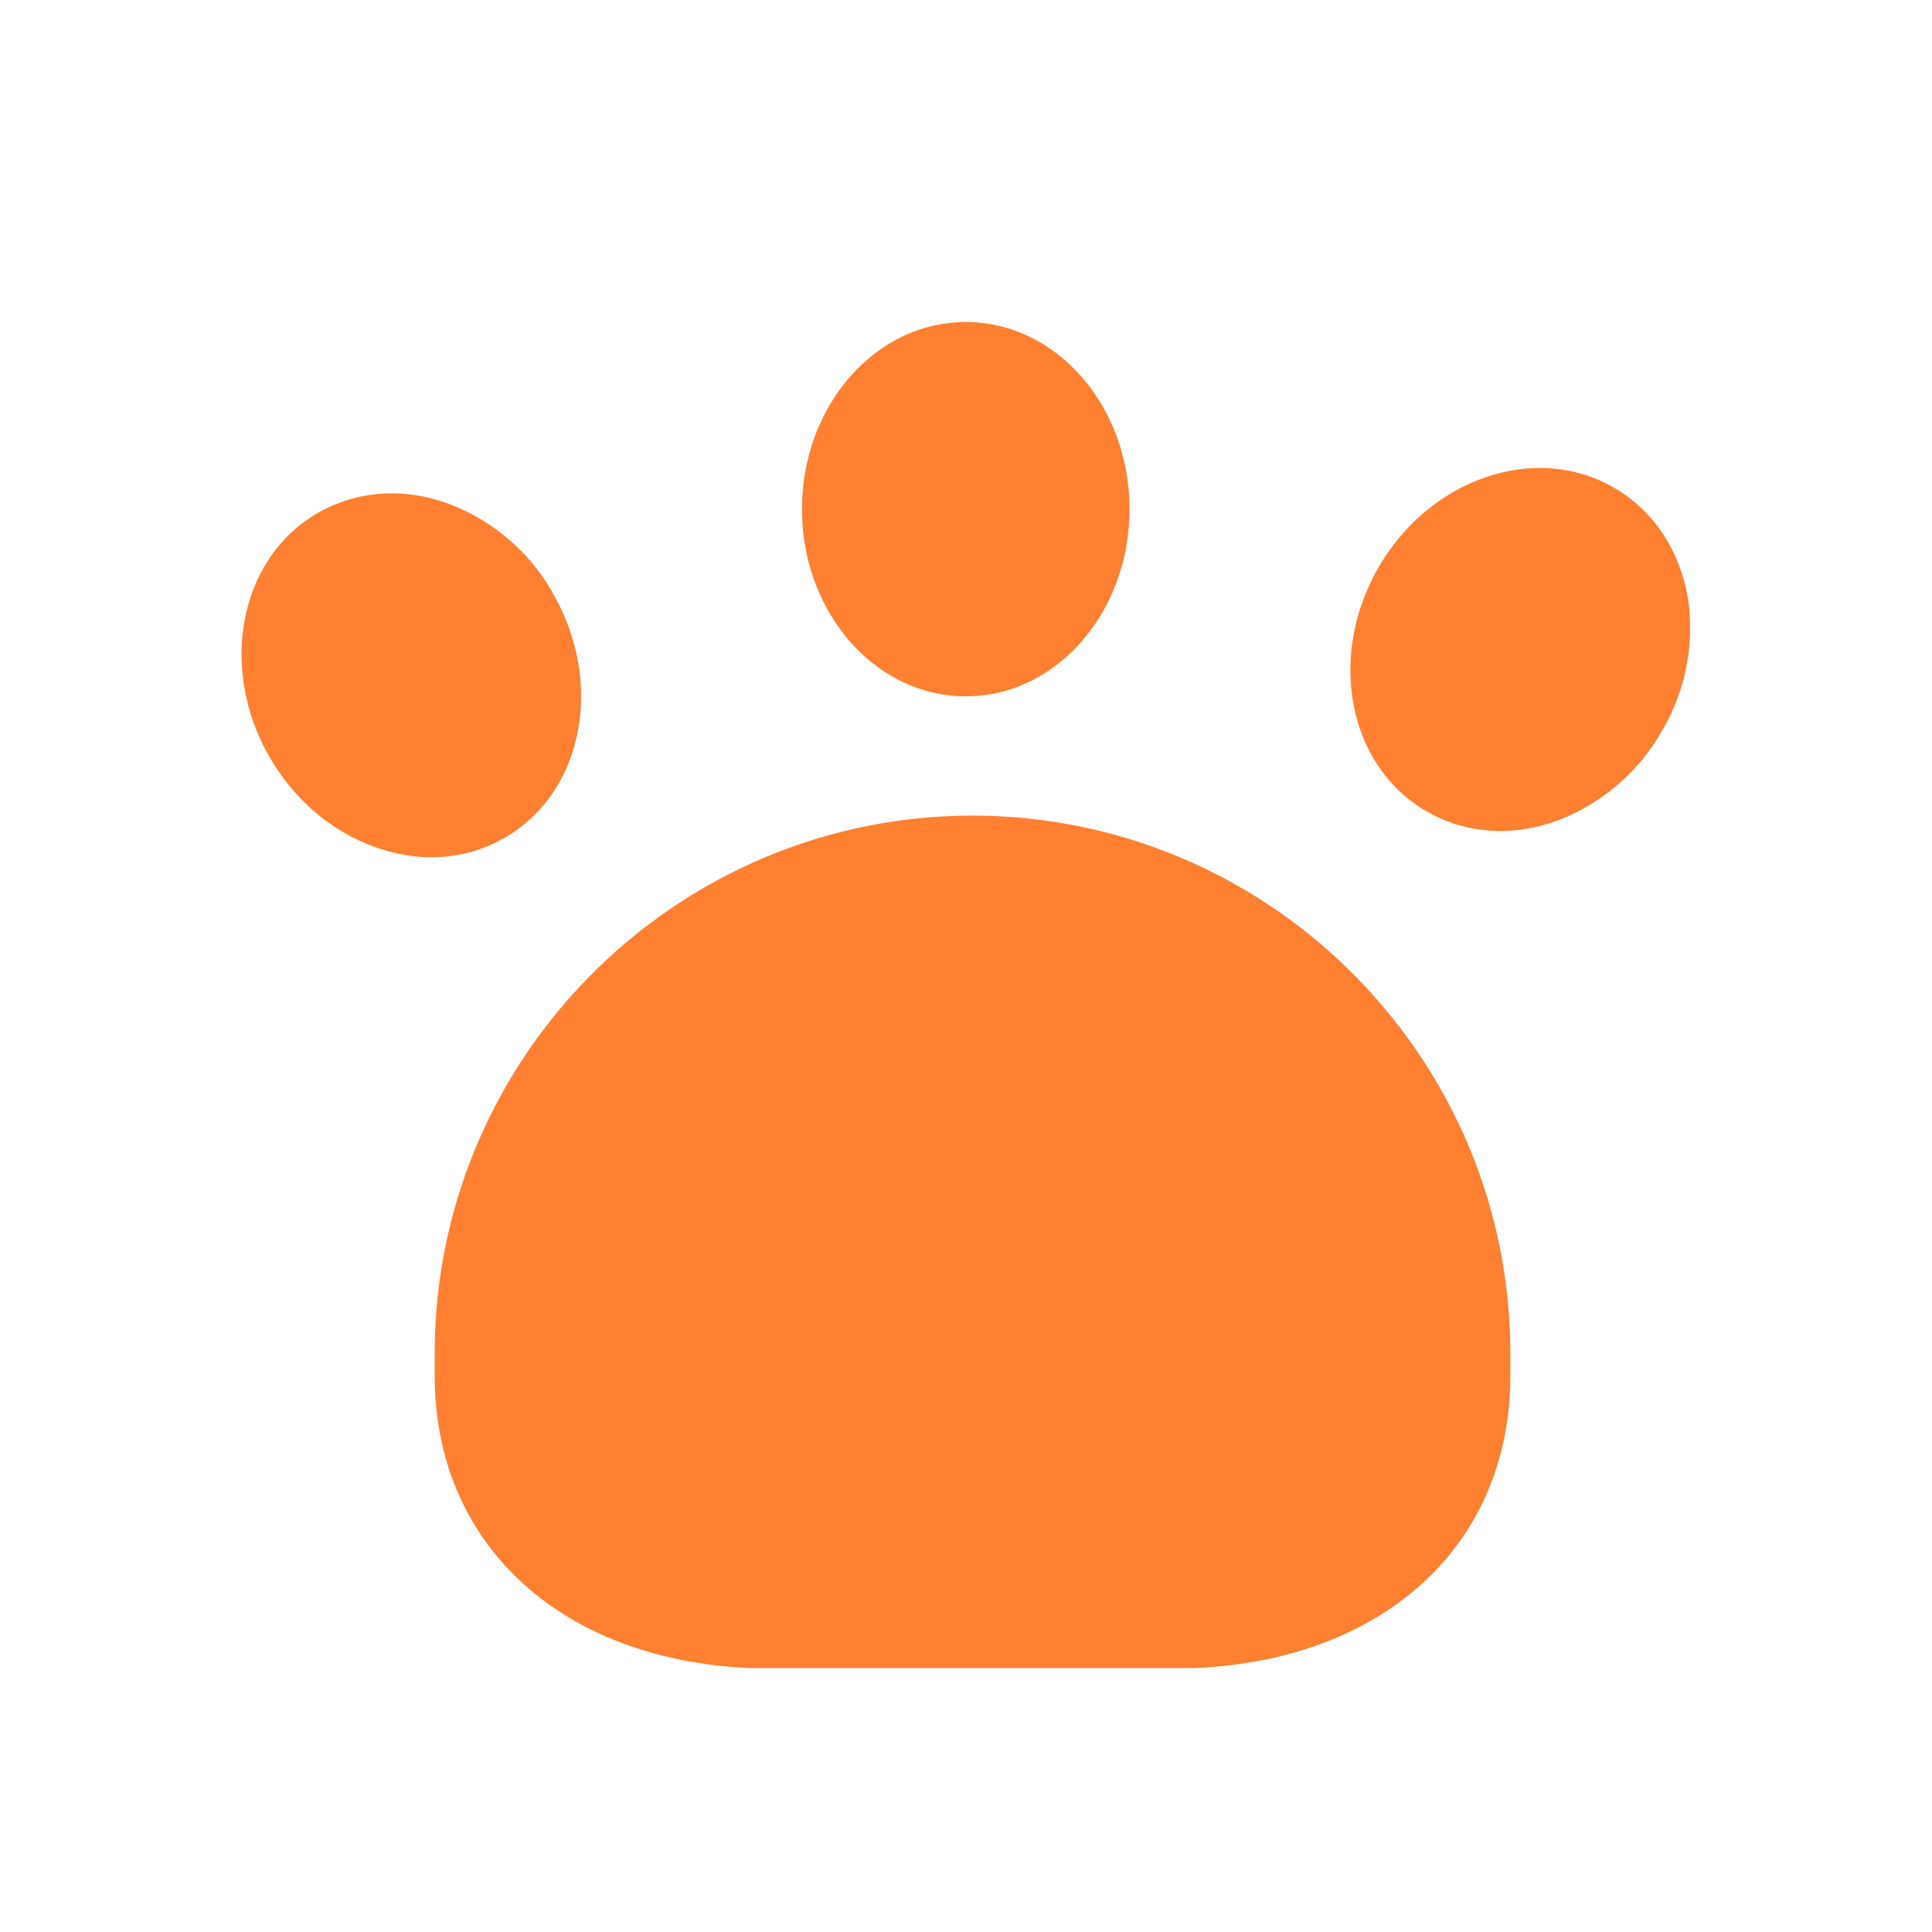 <svg xmlns="http://www.w3.org/2000/svg" width="24" height="24" fill="none"><g fill="#FF8031" clip-path="url(#a)"><path d="M12.084 10.132C8.4 10.132 5.4 13.13 5.4 16.816v.273c0 2.174 1.686 3.638 4.19 3.638h4.982c2.51 0 4.19-1.465 4.19-3.638v-.273c0-3.685-2.999-6.684-6.684-6.684h.006ZM6.87 7.371a2.498 2.498 0 0 0-1.29-1.11c-.563-.21-1.15-.169-1.639.116-.964.558-1.232 1.918-.592 3.028.302.523.755.913 1.29 1.11.238.087.482.134.715.134.325 0 .64-.081.918-.244.97-.558 1.238-1.918.599-3.028V7.37ZM11.997 8.65c1.124 0 2.034-1.041 2.034-2.325 0-1.284-.91-2.325-2.034-2.325-1.123 0-2.034 1.04-2.034 2.325 0 1.284.91 2.325 2.034 2.325ZM20.965 7.417c-.105-.592-.43-1.08-.918-1.36-.97-.563-2.284-.116-2.924.994-.64 1.11-.372 2.47.599 3.028.285.163.598.244.918.244.238 0 .477-.046.715-.133a2.52 2.52 0 0 0 1.29-1.11 2.515 2.515 0 0 0 .32-1.668v.005Z"/></g><defs><clipPath id="a"><path fill="#fff" d="M3 4h18v16.721H3z"/></clipPath></defs></svg>